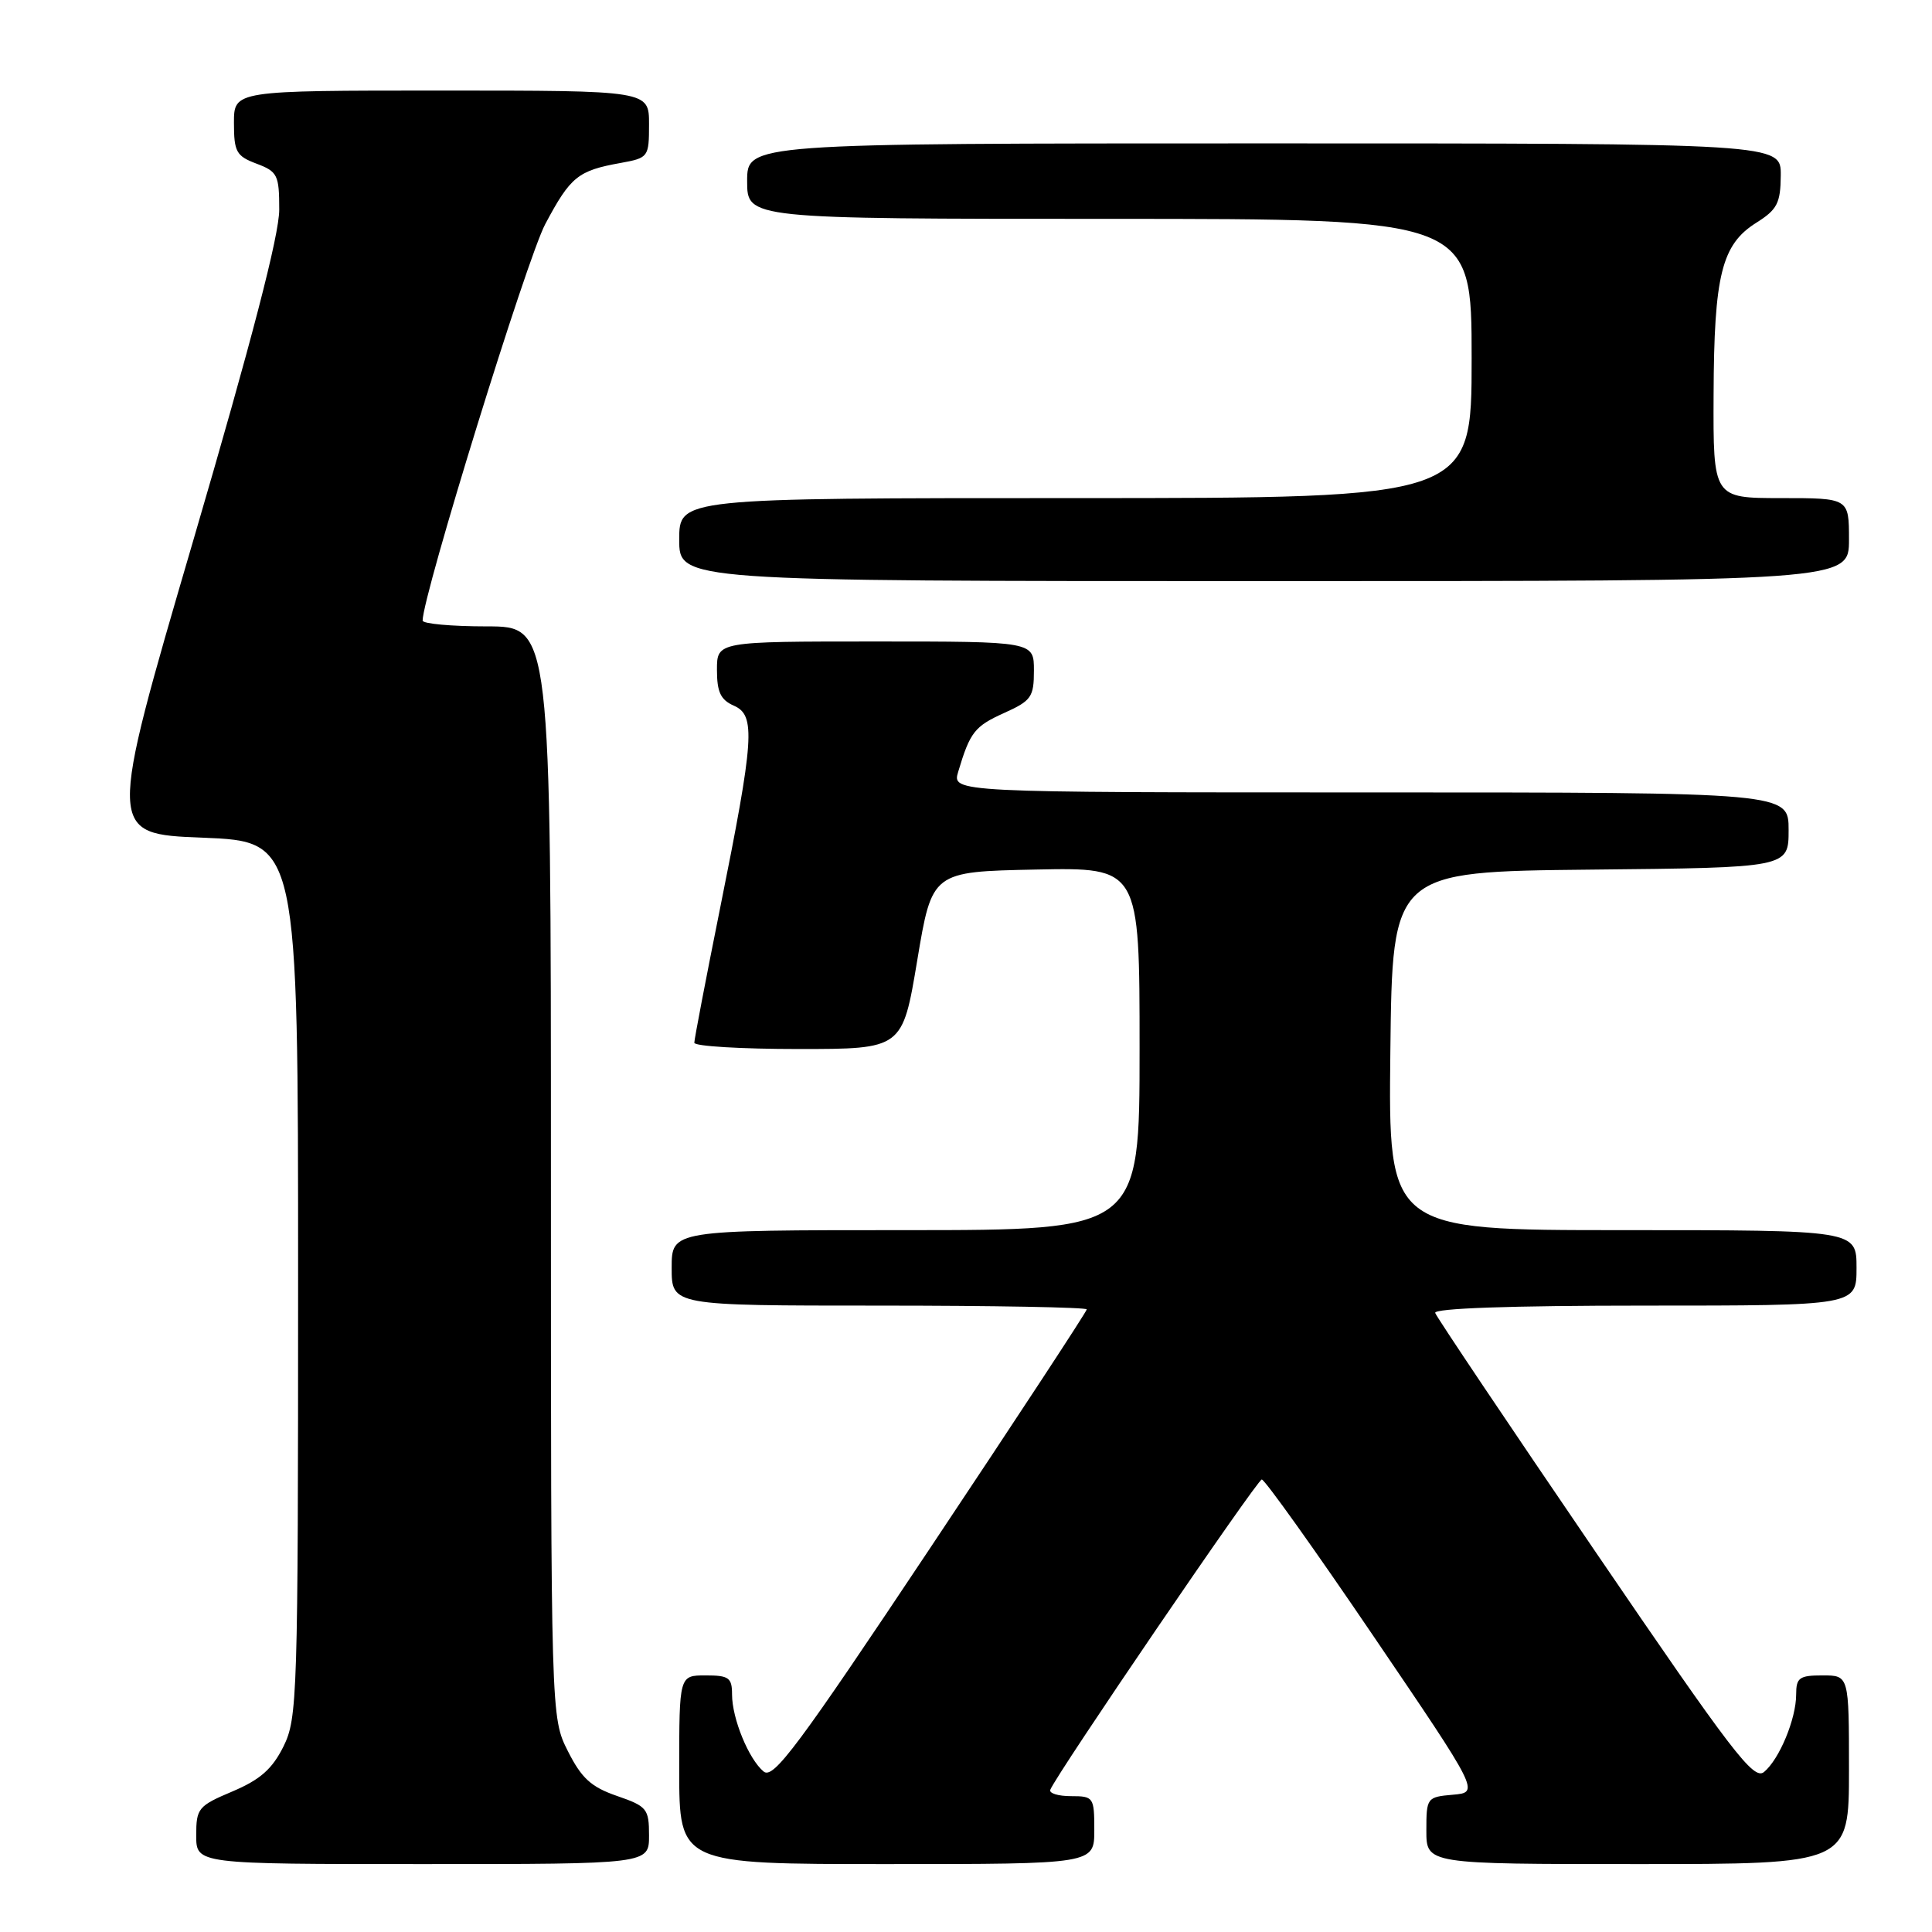 <?xml version="1.0" encoding="UTF-8" standalone="no"?>
<!DOCTYPE svg PUBLIC "-//W3C//DTD SVG 1.1//EN" "http://www.w3.org/Graphics/SVG/1.1/DTD/svg11.dtd" >
<svg xmlns="http://www.w3.org/2000/svg" xmlns:xlink="http://www.w3.org/1999/xlink" version="1.1" viewBox="0 0 256 256">
 <g >
 <path fill="currentColor"
d=" M 86.00 243.22 C 86.00 239.67 85.74 239.35 81.75 237.97 C 78.33 236.79 77.06 235.63 75.25 232.04 C 73.00 227.58 73.00 227.58 73.00 155.29 C 73.00 83.00 73.00 83.00 64.50 83.00 C 59.83 83.00 56.00 82.65 56.00 82.23 C 56.00 78.93 69.81 34.27 72.25 29.69 C 75.60 23.40 76.57 22.61 82.25 21.59 C 85.92 20.92 86.00 20.82 86.00 16.45 C 86.00 12.00 86.00 12.00 58.50 12.00 C 31.00 12.00 31.00 12.00 31.00 16.28 C 31.00 20.12 31.31 20.68 34.00 21.69 C 36.78 22.74 37.00 23.19 37.00 27.78 C 37.00 31.15 33.36 45.15 25.61 71.61 C 14.22 110.50 14.22 110.50 26.86 111.00 C 39.50 111.50 39.50 111.50 39.50 169.50 C 39.50 224.93 39.41 227.67 37.56 231.42 C 36.07 234.41 34.48 235.81 30.81 237.37 C 26.26 239.29 26.00 239.61 26.00 243.20 C 26.00 247.00 26.00 247.00 56.00 247.00 C 86.00 247.00 86.00 247.00 86.00 243.22 Z  M 145.00 242.50 C 145.00 238.14 144.90 238.00 141.92 238.00 C 140.22 238.00 138.98 237.62 139.17 237.15 C 139.97 235.10 166.57 196.08 167.19 196.04 C 167.57 196.02 174.22 205.34 181.96 216.75 C 196.05 237.50 196.05 237.50 192.52 237.81 C 189.07 238.11 189.00 238.21 189.00 242.56 C 189.00 247.00 189.00 247.00 217.00 247.00 C 245.00 247.00 245.00 247.00 245.00 234.50 C 245.00 222.00 245.00 222.00 241.50 222.00 C 238.42 222.00 238.00 222.30 238.00 224.53 C 238.00 227.75 235.78 233.11 233.74 234.80 C 232.37 235.93 229.55 232.24 211.34 205.52 C 199.88 188.71 190.35 174.51 190.17 173.97 C 189.96 173.36 200.15 173.00 217.92 173.00 C 246.00 173.00 246.00 173.00 246.00 168.00 C 246.00 163.00 246.00 163.00 214.98 163.00 C 183.96 163.00 183.96 163.00 184.23 139.25 C 184.50 115.50 184.50 115.50 210.75 115.23 C 237.00 114.97 237.00 114.97 237.00 109.98 C 237.00 105.00 237.00 105.00 181.57 105.00 C 126.14 105.00 126.14 105.00 126.97 102.25 C 128.54 97.00 129.14 96.24 133.06 94.47 C 136.66 92.85 137.00 92.36 137.00 88.85 C 137.00 85.00 137.00 85.00 116.00 85.00 C 95.00 85.00 95.00 85.00 95.00 88.76 C 95.00 91.71 95.49 92.74 97.25 93.51 C 100.15 94.79 99.95 97.82 95.40 120.42 C 93.53 129.72 92.00 137.71 92.00 138.17 C 92.00 138.63 98.21 139.00 105.79 139.00 C 119.58 139.00 119.58 139.00 121.54 127.25 C 123.50 115.50 123.50 115.50 137.25 115.22 C 151.00 114.94 151.00 114.94 151.00 138.97 C 151.00 163.00 151.00 163.00 120.00 163.00 C 89.00 163.00 89.00 163.00 89.00 168.00 C 89.00 173.00 89.00 173.00 116.50 173.00 C 131.62 173.00 144.00 173.23 144.00 173.50 C 144.00 173.78 134.70 187.95 123.34 204.99 C 105.72 231.44 102.47 235.80 101.19 234.74 C 99.21 233.11 97.00 227.71 97.00 224.53 C 97.00 222.30 96.58 222.00 93.50 222.00 C 90.00 222.00 90.00 222.00 90.00 234.50 C 90.00 247.00 90.00 247.00 117.50 247.00 C 145.00 247.00 145.00 247.00 145.00 242.50 Z  M 245.00 71.50 C 245.00 66.00 245.00 66.00 236.00 66.00 C 227.00 66.00 227.00 66.00 227.06 52.25 C 227.12 36.44 228.13 32.40 232.71 29.52 C 235.49 27.77 235.93 26.93 235.96 23.25 C 236.00 19.00 236.00 19.00 167.50 19.00 C 99.00 19.00 99.00 19.00 99.00 24.00 C 99.00 29.00 99.00 29.00 147.00 29.00 C 195.00 29.00 195.00 29.00 195.00 47.50 C 195.00 66.00 195.00 66.00 142.50 66.00 C 90.00 66.00 90.00 66.00 90.00 71.50 C 90.00 77.00 90.00 77.00 167.50 77.00 C 245.00 77.00 245.00 77.00 245.00 71.50 Z "/>
</g>
</svg>